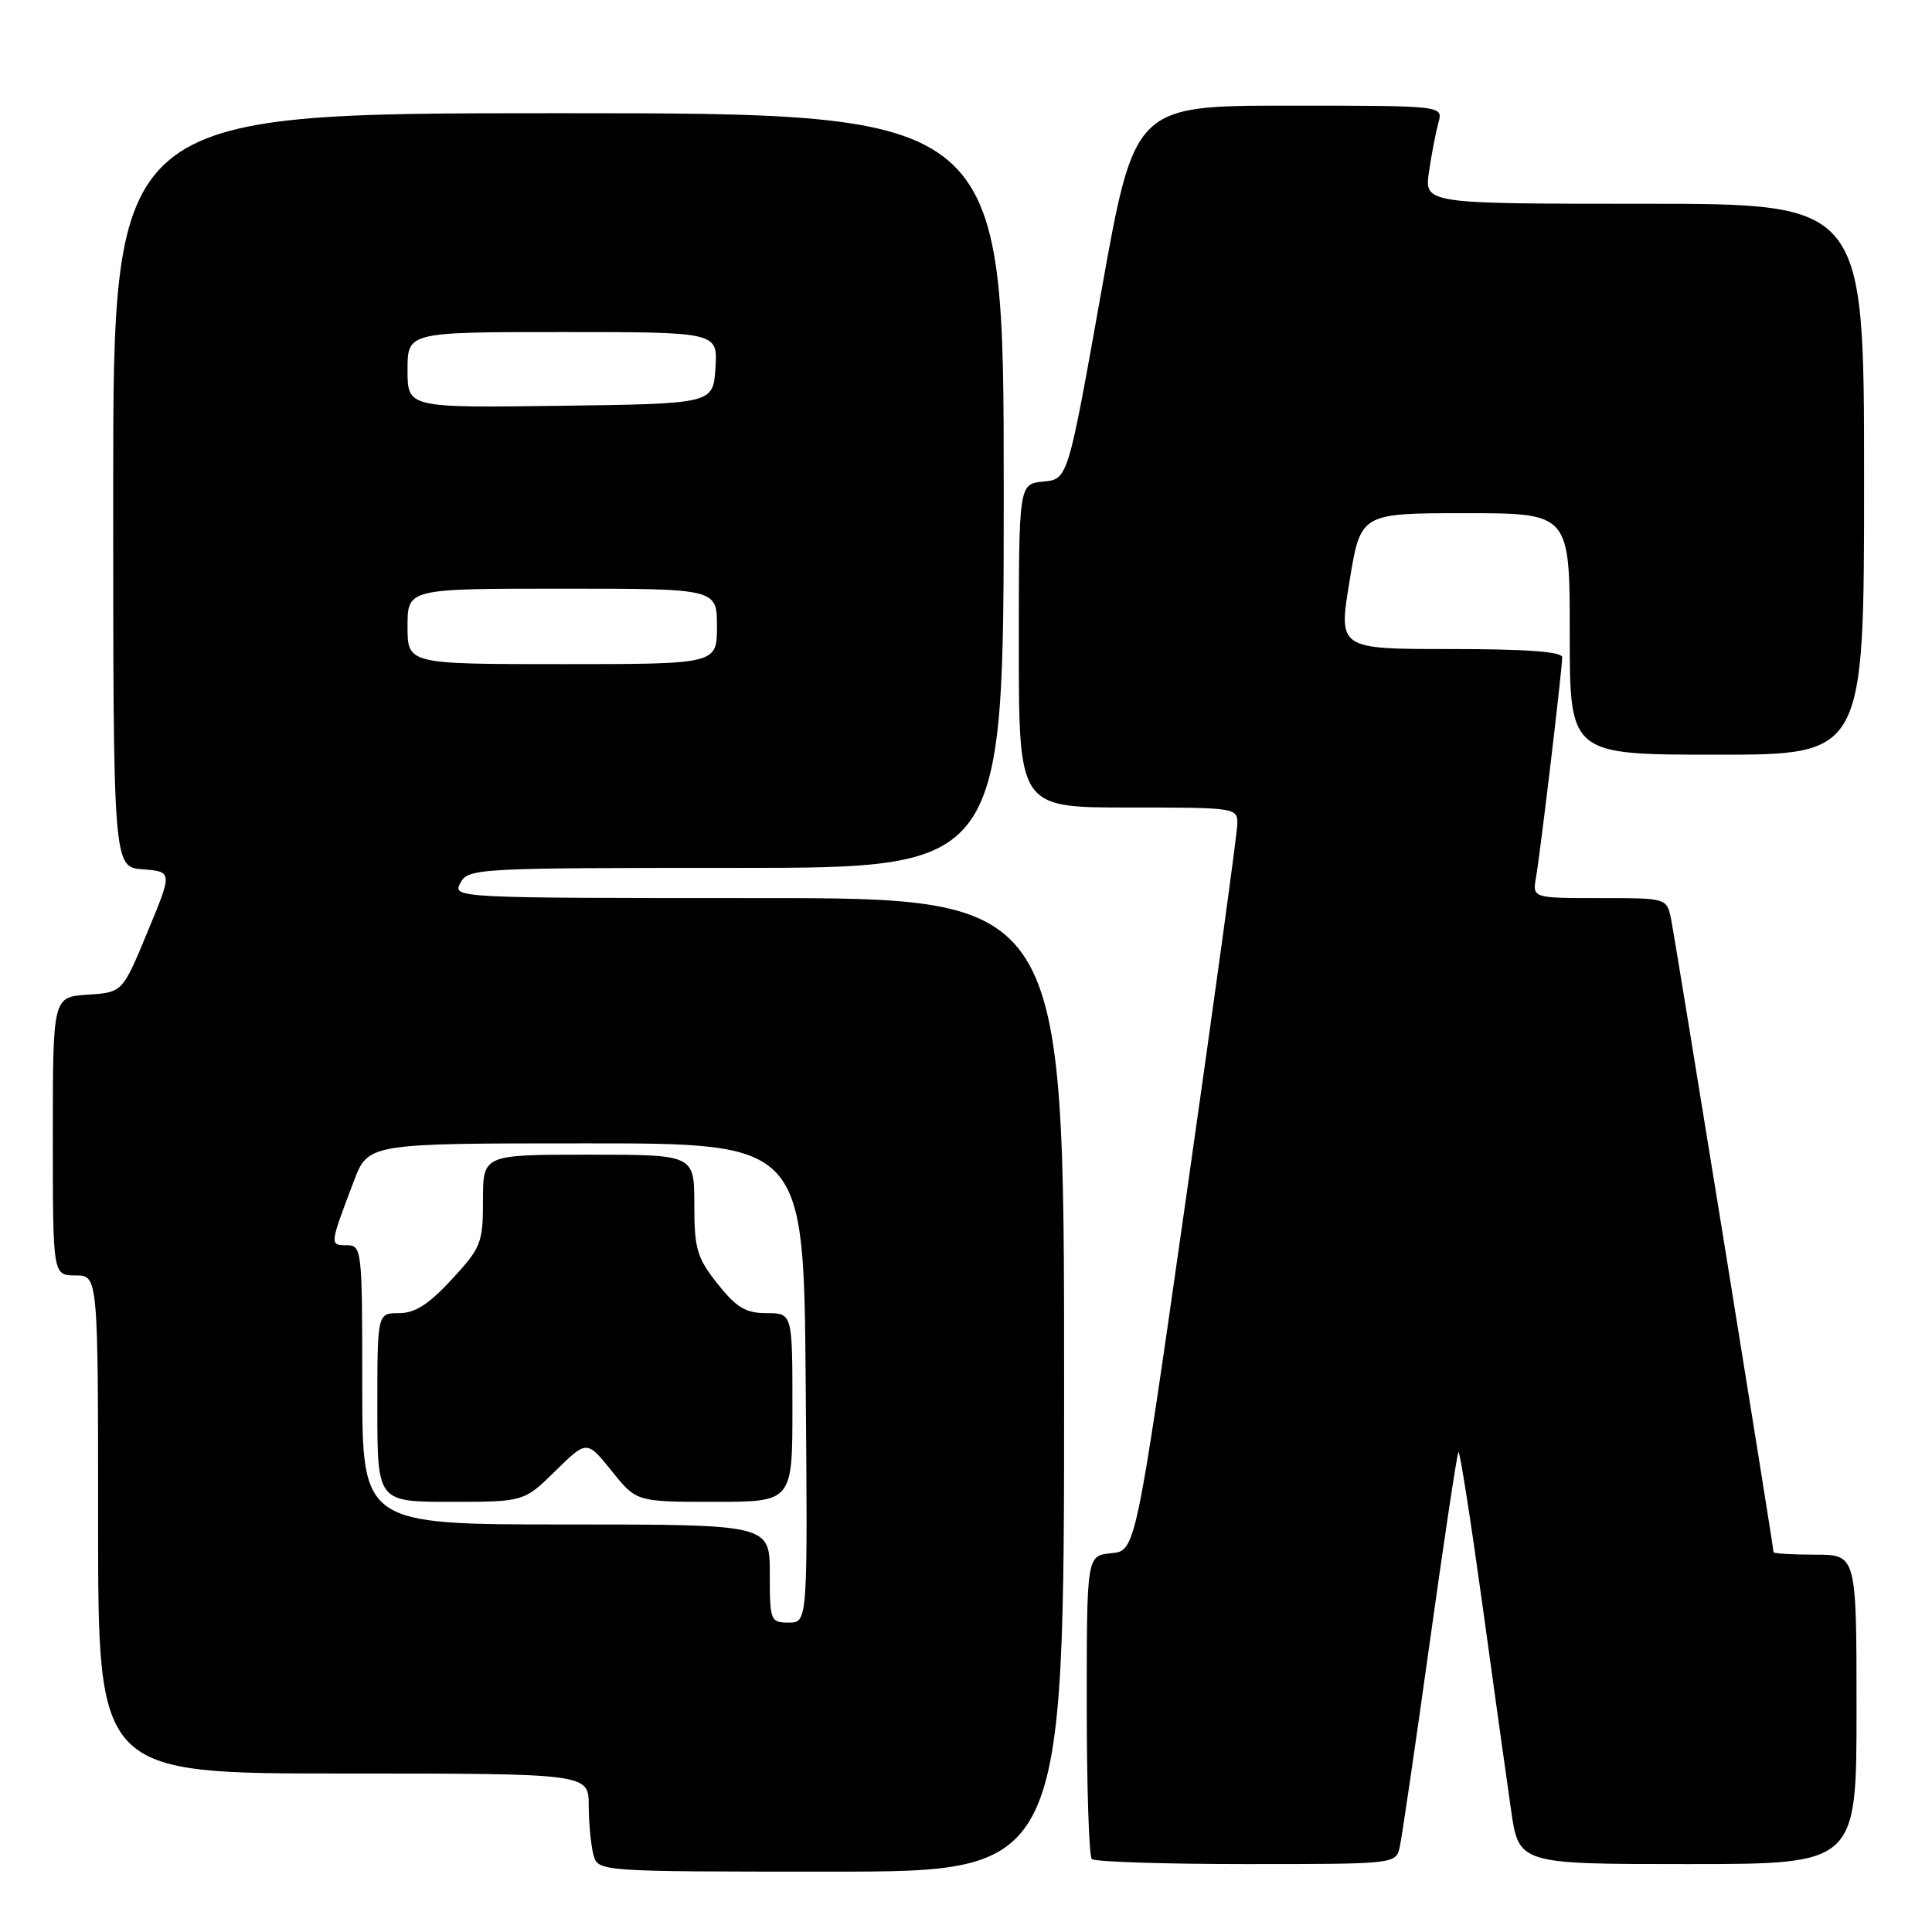 <?xml version="1.0" encoding="UTF-8" standalone="no"?>
<!DOCTYPE svg PUBLIC "-//W3C//DTD SVG 1.1//EN" "http://www.w3.org/Graphics/SVG/1.1/DTD/svg11.dtd" >
<svg xmlns="http://www.w3.org/2000/svg" xmlns:xlink="http://www.w3.org/1999/xlink" version="1.1" viewBox="0 0 256 256">
 <g >
 <path fill="currentColor"
d=" M 141.00 183.50 C 141.00 119.00 141.00 119.00 100.46 119.00 C 60.24 119.00 59.94 118.98 61.00 117.00 C 62.04 115.06 63.09 115.00 97.54 115.00 C 133.00 115.00 133.00 115.00 133.00 65.00 C 133.00 15.00 133.00 15.00 74.00 15.00 C 15.00 15.00 15.00 15.00 15.00 64.94 C 15.00 114.89 15.00 114.89 18.93 115.19 C 22.86 115.50 22.86 115.50 19.54 123.50 C 16.23 131.50 16.23 131.50 11.61 131.80 C 7.00 132.11 7.00 132.11 7.00 150.55 C 7.00 169.00 7.00 169.00 10.00 169.00 C 13.00 169.00 13.00 169.00 13.00 202.00 C 13.00 235.00 13.00 235.00 45.50 235.00 C 78.00 235.00 78.00 235.00 78.01 239.25 C 78.02 241.59 78.30 244.51 78.63 245.75 C 79.23 248.00 79.23 248.00 110.12 248.00 C 141.00 248.00 141.00 248.00 141.00 183.50 Z  M 185.47 244.75 C 185.75 243.51 187.54 231.31 189.45 217.62 C 191.36 203.94 193.07 192.60 193.25 192.41 C 193.44 192.23 194.84 201.18 196.38 212.29 C 197.91 223.41 199.63 235.76 200.21 239.75 C 201.24 247.00 201.24 247.00 223.62 247.00 C 246.00 247.00 246.00 247.00 246.00 226.50 C 246.00 206.00 246.00 206.00 240.50 206.00 C 237.47 206.00 235.00 205.85 235.00 205.67 C 235.00 204.91 221.95 124.28 221.42 121.75 C 220.84 119.00 220.84 119.00 211.95 119.00 C 203.05 119.00 203.05 119.00 203.53 116.25 C 204.11 112.96 207.00 88.64 207.00 87.09 C 207.00 86.35 202.18 86.00 192.17 86.00 C 177.34 86.00 177.34 86.00 178.82 77.00 C 180.29 68.00 180.29 68.00 194.15 68.00 C 208.00 68.00 208.00 68.00 208.00 84.00 C 208.00 100.00 208.00 100.00 227.50 100.00 C 247.00 100.00 247.00 100.00 247.00 63.50 C 247.00 27.00 247.00 27.00 217.86 27.00 C 188.73 27.00 188.73 27.00 189.35 22.75 C 189.69 20.41 190.26 17.49 190.60 16.25 C 191.23 14.00 191.23 14.00 170.78 14.00 C 150.32 14.00 150.32 14.00 145.91 38.75 C 141.50 63.50 141.50 63.50 138.25 63.81 C 135.00 64.13 135.00 64.13 135.00 85.56 C 135.00 107.00 135.00 107.00 149.50 107.00 C 163.89 107.00 164.00 107.02 163.95 109.25 C 163.92 110.49 160.88 132.65 157.19 158.50 C 150.48 205.50 150.48 205.50 147.24 205.81 C 144.00 206.13 144.00 206.13 144.00 225.90 C 144.00 236.77 144.30 245.97 144.67 246.33 C 145.03 246.70 154.25 247.00 165.15 247.00 C 184.88 247.00 184.96 246.99 185.47 244.75 Z  M 102.00 208.50 C 102.00 202.00 102.00 202.00 75.00 202.00 C 48.00 202.00 48.00 202.00 48.00 183.50 C 48.00 165.47 47.95 165.00 45.93 165.00 C 43.66 165.00 43.67 164.97 46.89 156.50 C 48.80 151.50 48.80 151.50 77.65 151.50 C 106.50 151.50 106.50 151.50 106.76 183.25 C 107.03 215.00 107.03 215.00 104.51 215.00 C 102.09 215.00 102.00 214.78 102.00 208.50 Z  M 73.59 194.91 C 77.76 190.82 77.76 190.82 81.05 194.91 C 84.33 199.00 84.33 199.00 94.67 199.00 C 105.00 199.00 105.00 199.00 105.00 186.50 C 105.00 174.00 105.00 174.00 101.58 174.00 C 98.81 174.00 97.59 173.27 95.08 170.11 C 92.34 166.65 92.00 165.48 92.00 159.61 C 92.00 153.00 92.00 153.00 78.00 153.00 C 64.00 153.00 64.00 153.00 64.00 159.02 C 64.00 164.69 63.76 165.31 59.87 169.52 C 56.82 172.83 54.99 174.00 52.87 174.00 C 50.00 174.00 50.00 174.00 50.00 186.50 C 50.00 199.00 50.00 199.00 59.71 199.00 C 69.42 199.00 69.42 199.00 73.59 194.91 Z  M 54.00 83.00 C 54.00 78.00 54.00 78.00 74.50 78.00 C 95.00 78.00 95.00 78.00 95.00 83.00 C 95.00 88.00 95.00 88.00 74.50 88.00 C 54.00 88.00 54.00 88.00 54.00 83.00 Z  M 54.00 49.02 C 54.00 44.00 54.00 44.00 74.55 44.00 C 95.11 44.00 95.11 44.00 94.80 48.75 C 94.50 53.50 94.50 53.50 74.25 53.77 C 54.00 54.04 54.00 54.04 54.00 49.02 Z "/>
</g>
</svg>